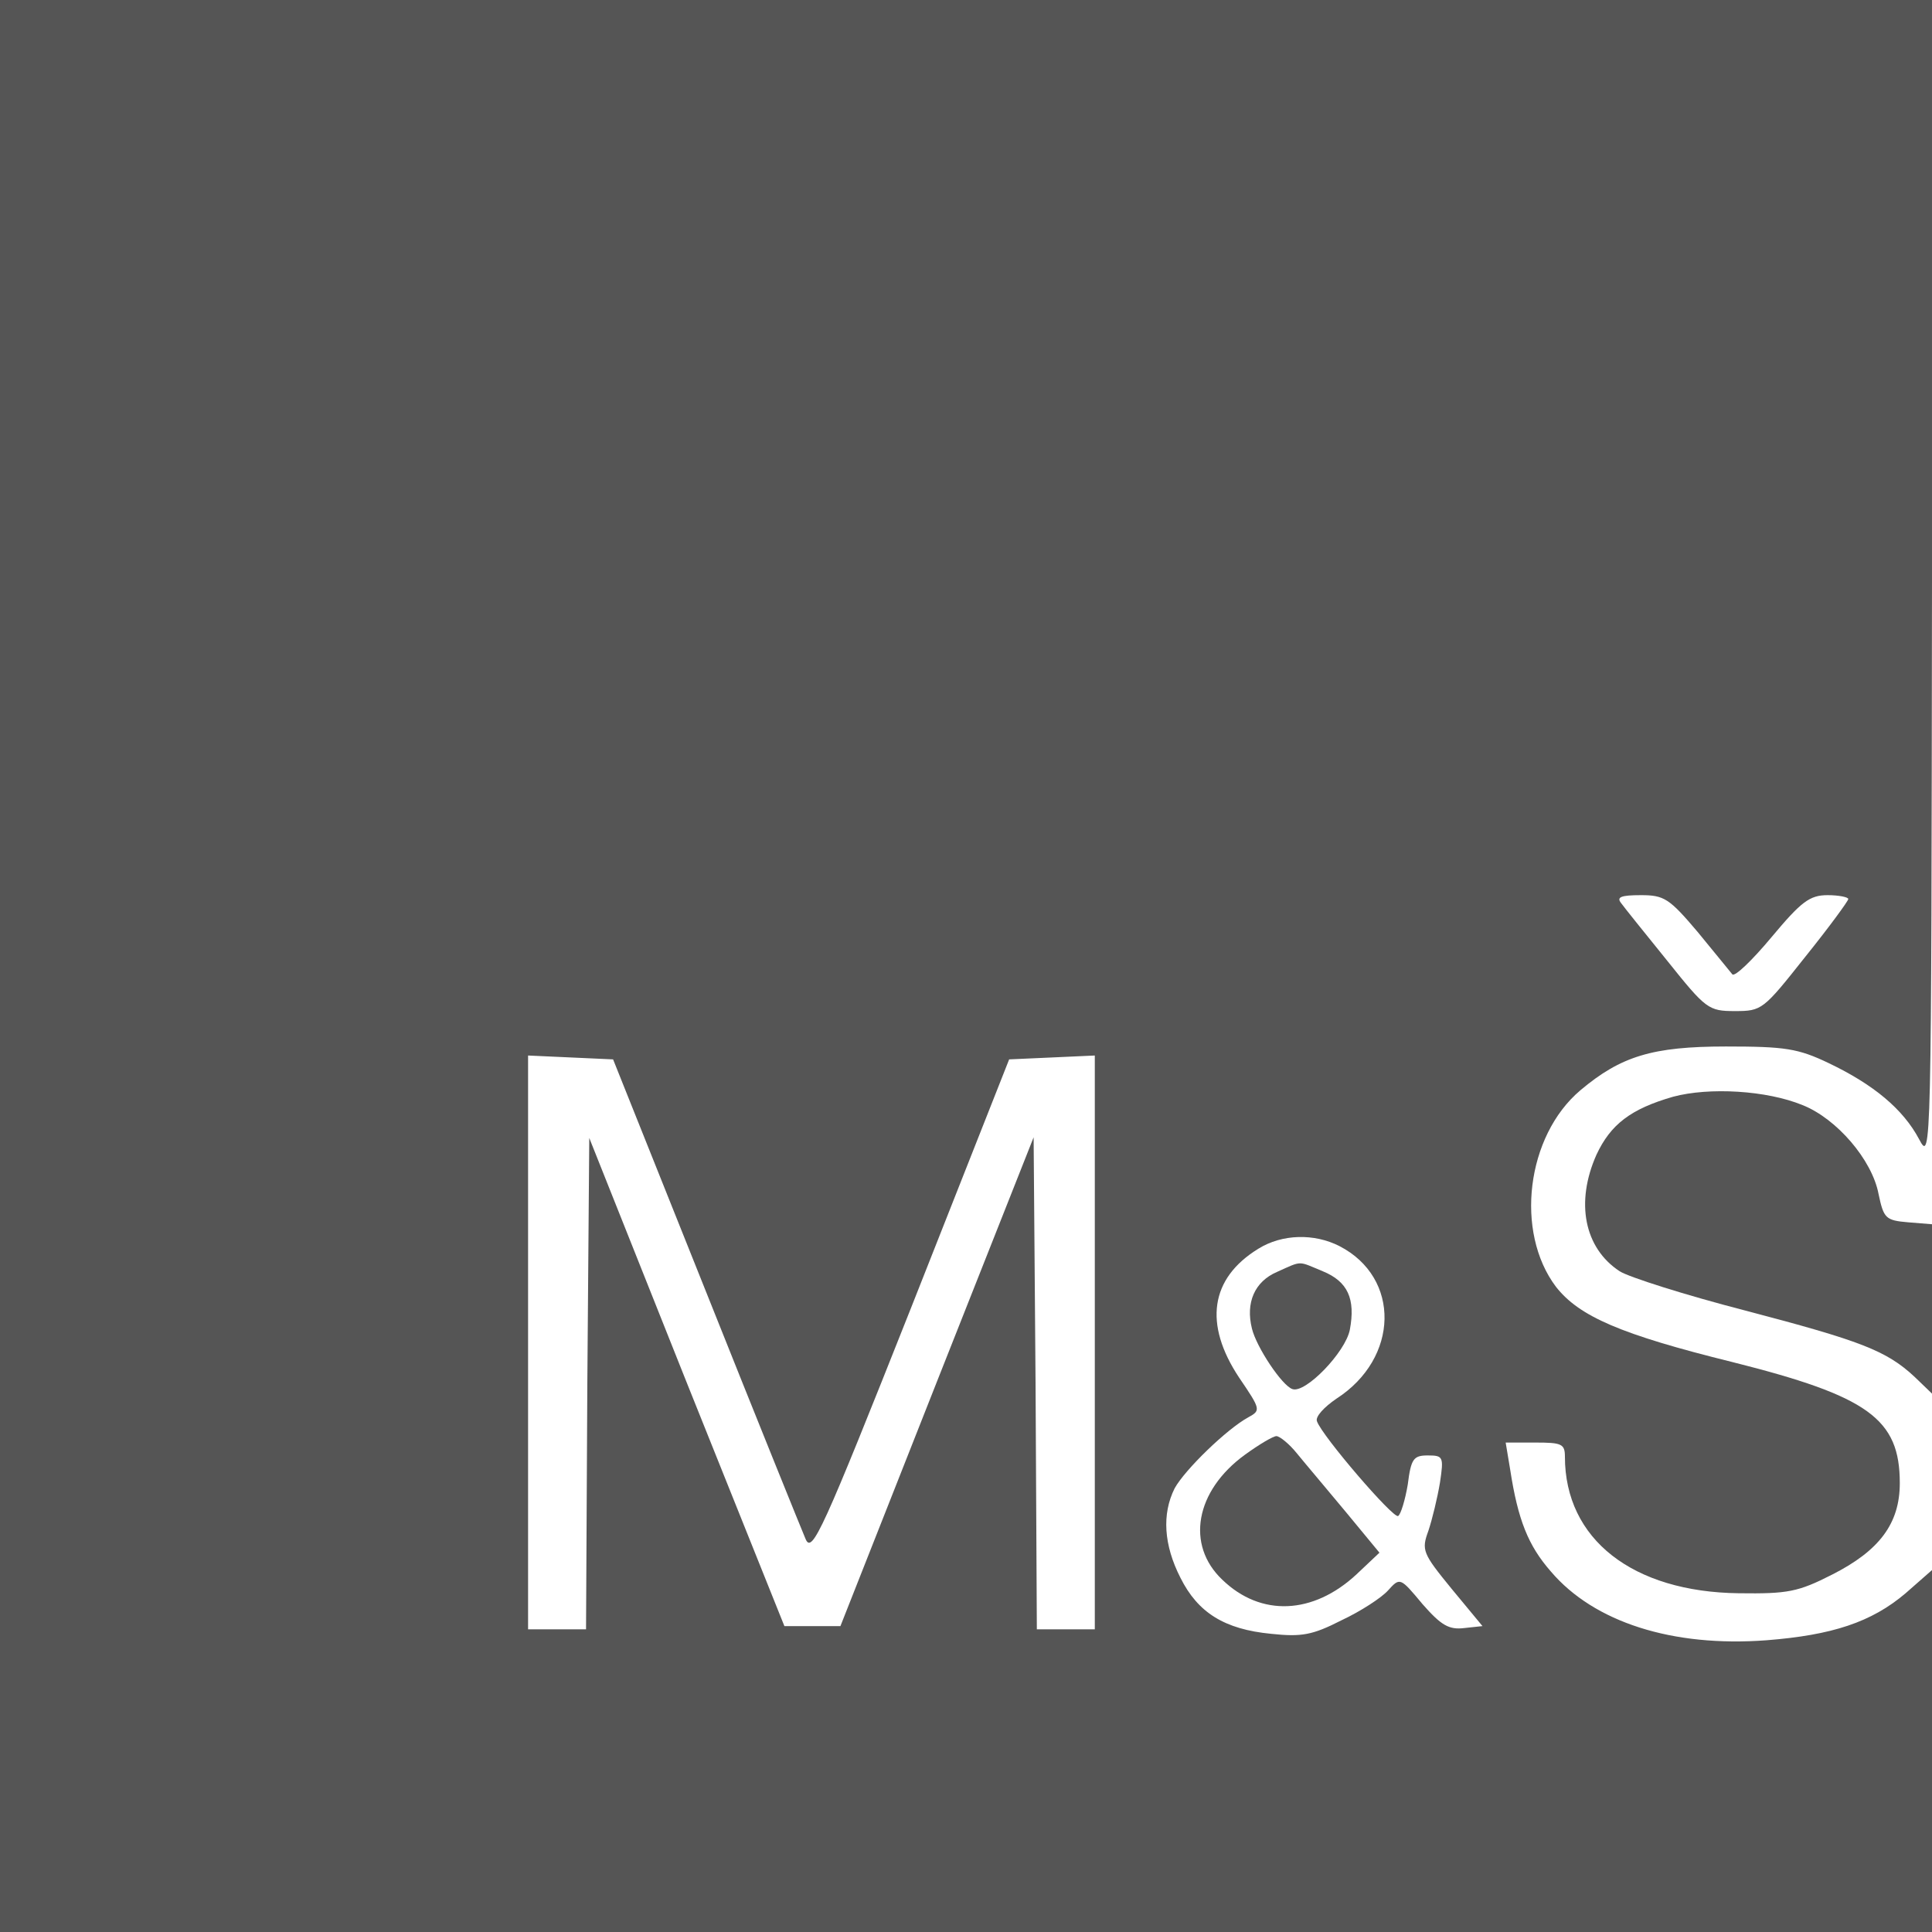 <?xml version="1.0" standalone="no"?>
<!DOCTYPE svg PUBLIC "-//W3C//DTD SVG 20010904//EN"
 "http://www.w3.org/TR/2001/REC-SVG-20010904/DTD/svg10.dtd">
<svg version="1.0" xmlns="http://www.w3.org/2000/svg" width="300pt" height="300pt" fill="#555" viewBox="0 0 300 300" preserveAspectRatio="xMidYMid meet">
    <g transform="translate(0,300) scale(0.1,-0.1)" stroke="none">
        <path d="M0 1500 l0 -1500 1500 0 1500 0 0 281 0 281 -41 -36 c-53 -45 -114 -65 -216 -73 -146 -11 -268 28 -335 107 -35 40 -51 80 -63 158 l-7 42 46 0 c41 0 46 -2 46 -22 0 -128 105 -210 270 -212 76 -1 92 2 145 29 73 37 105 79 105 142 0 100 -49 135 -260 188 -174 43 -238 71 -274 117 -64 85 -46 234 38 305 63 53 112 68 226 68 92 0 112 -3 160 -26 69 -33 115 -71 140 -118 19 -36 19 -29 20 867 l0 902 -1500 0 -1500 0 0 -1500z m2636 53 c26 -32 51 -62 54 -66 4 -4 31 22 61 58 46 55 59 65 87 65 17 0 32 -3 32 -6 0 -3 -30 -44 -67 -90 -65 -82 -67 -84 -109 -84 -41 0 -45 3 -105 78 -34 42 -67 83 -72 90 -7 9 0 12 31 12 36 0 44 -5 88 -57z m-1540 -558 c79 -198 149 -371 155 -385 10 -23 26 12 164 360 l152 385 67 3 66 3 0 -446 0 -445 -45 0 -45 0 -2 382 -3 382 -150 -379 -150 -380 -44 0 -43 0 -152 379 -151 379 -3 -381 -2 -382 -45 0 -45 0 0 445 0 446 66 -3 66 -3 144 -360z m984 70 c95 -49 93 -174 -5 -237 -19 -13 -33 -28 -30 -35 8 -23 119 -152 126 -147 4 2 11 25 15 49 5 40 9 45 31 45 24 0 25 -2 19 -42 -4 -24 -12 -57 -18 -75 -11 -30 -9 -35 36 -90 l48 -58 -28 -3 c-24 -3 -36 4 -65 37 -35 42 -35 42 -54 21 -10 -11 -42 -32 -72 -46 -45 -23 -62 -26 -109 -21 -73 7 -114 33 -141 87 -26 51 -29 99 -9 139 16 29 81 92 114 110 20 11 20 12 -14 62 -55 83 -45 154 30 200 37 23 87 24 126 4z"/>
        <path d="M1983 1025 c-35 -15 -49 -48 -39 -88 7 -29 47 -89 63 -94 20 -7 82 57 89 92 9 48 -3 75 -42 91 -39 16 -31 17 -71 -1z"/>
        <path d="M1933 741 c-77 -56 -92 -140 -35 -194 60 -58 141 -54 208 8 l36 34 -52 63 c-29 35 -63 75 -76 91 -12 15 -27 27 -32 27 -5 0 -27 -13 -49 -29z"/>
        <path d="M2598 1297 c-66 -19 -97 -43 -119 -90 -33 -74 -19 -145 36 -181 14 -9 102 -37 195 -61 179 -47 219 -62 263 -103 l27 -26 0 132 0 131 -37 3 c-35 3 -38 6 -46 44 -10 53 -65 117 -118 138 -56 23 -145 28 -201 13z"/>
    </g>
</svg>
